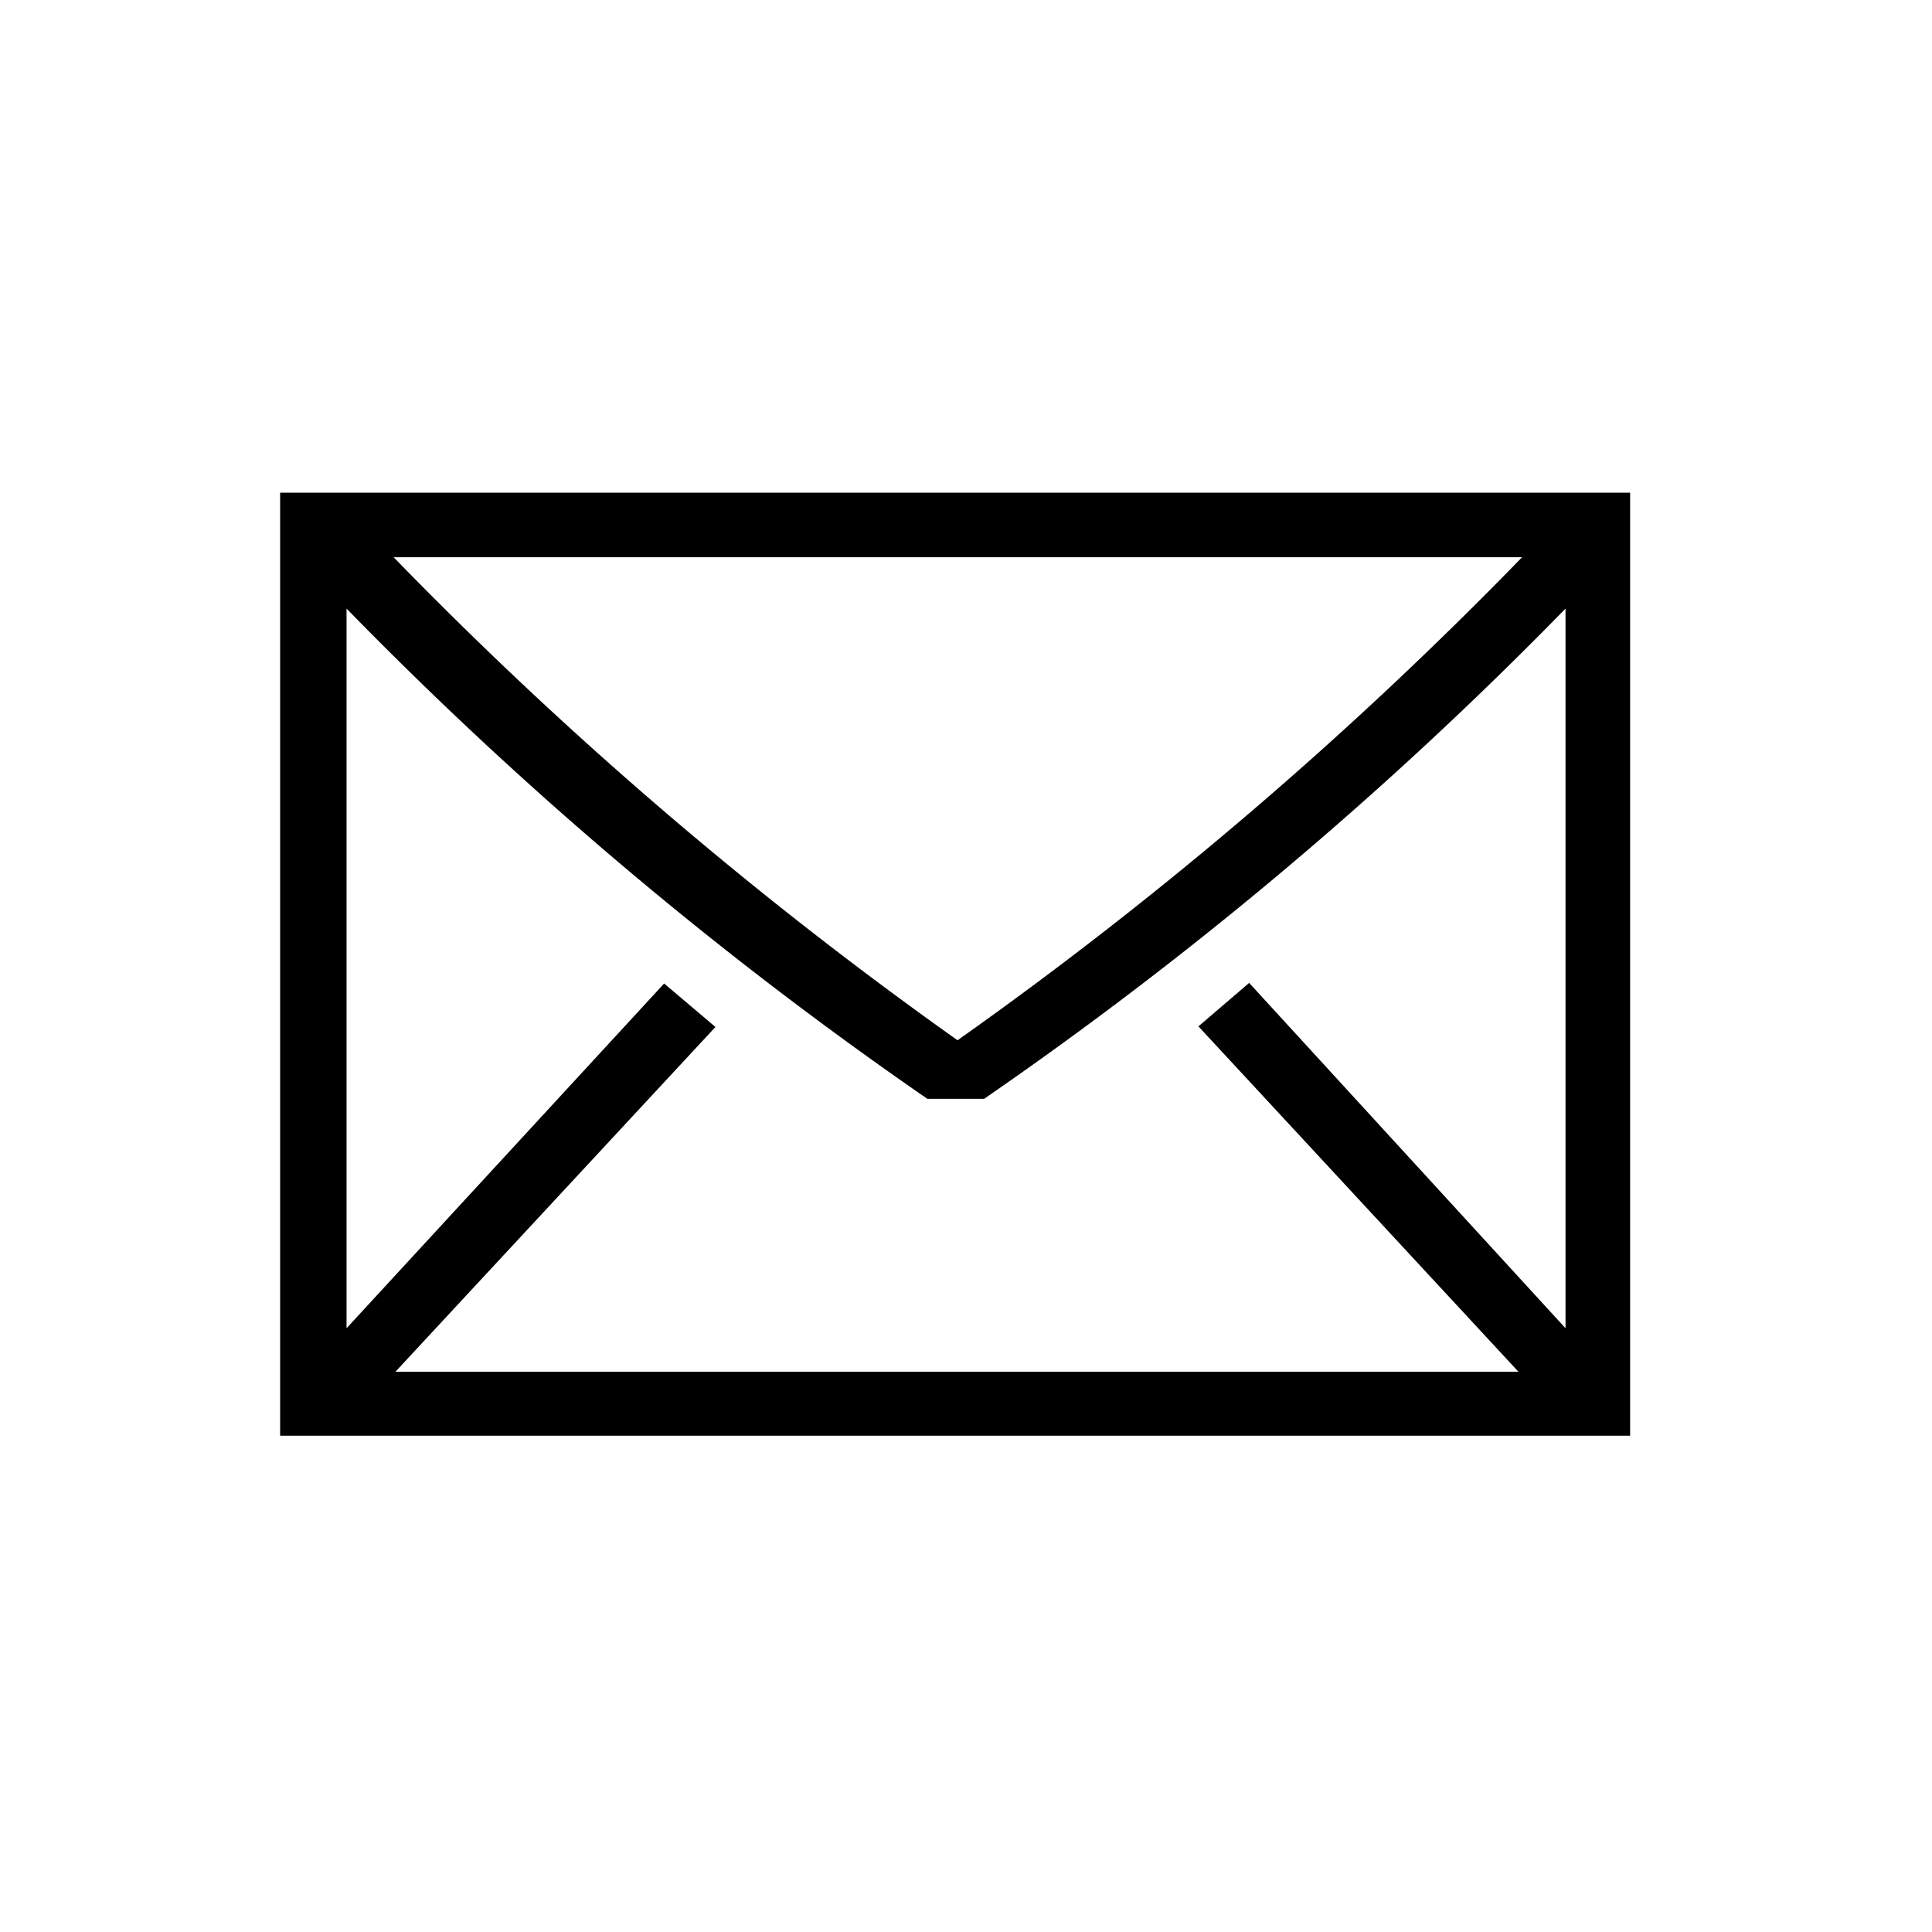 <svg id="Icones" xmlns="http://www.w3.org/2000/svg" width="32" height="32" viewBox="0 0 32 32"><defs><style>.cls-1{fill:none;}</style></defs><rect class="cls-1" width="32" height="32"/><path d="M4.64,23.78V8.16H27V23.78Zm1.1-13.7V22L11,16.29l.85.72-5.3,5.71H25.15L19.85,17l.84-.72L25.93,22V10.08A65,65,0,0,1,16.3,18.2h-.94A65,65,0,0,1,5.74,10.08Zm19.47-.85H6.52a67.38,67.38,0,0,0,9.34,8A66.88,66.88,0,0,0,25.21,9.23Z"/></svg>